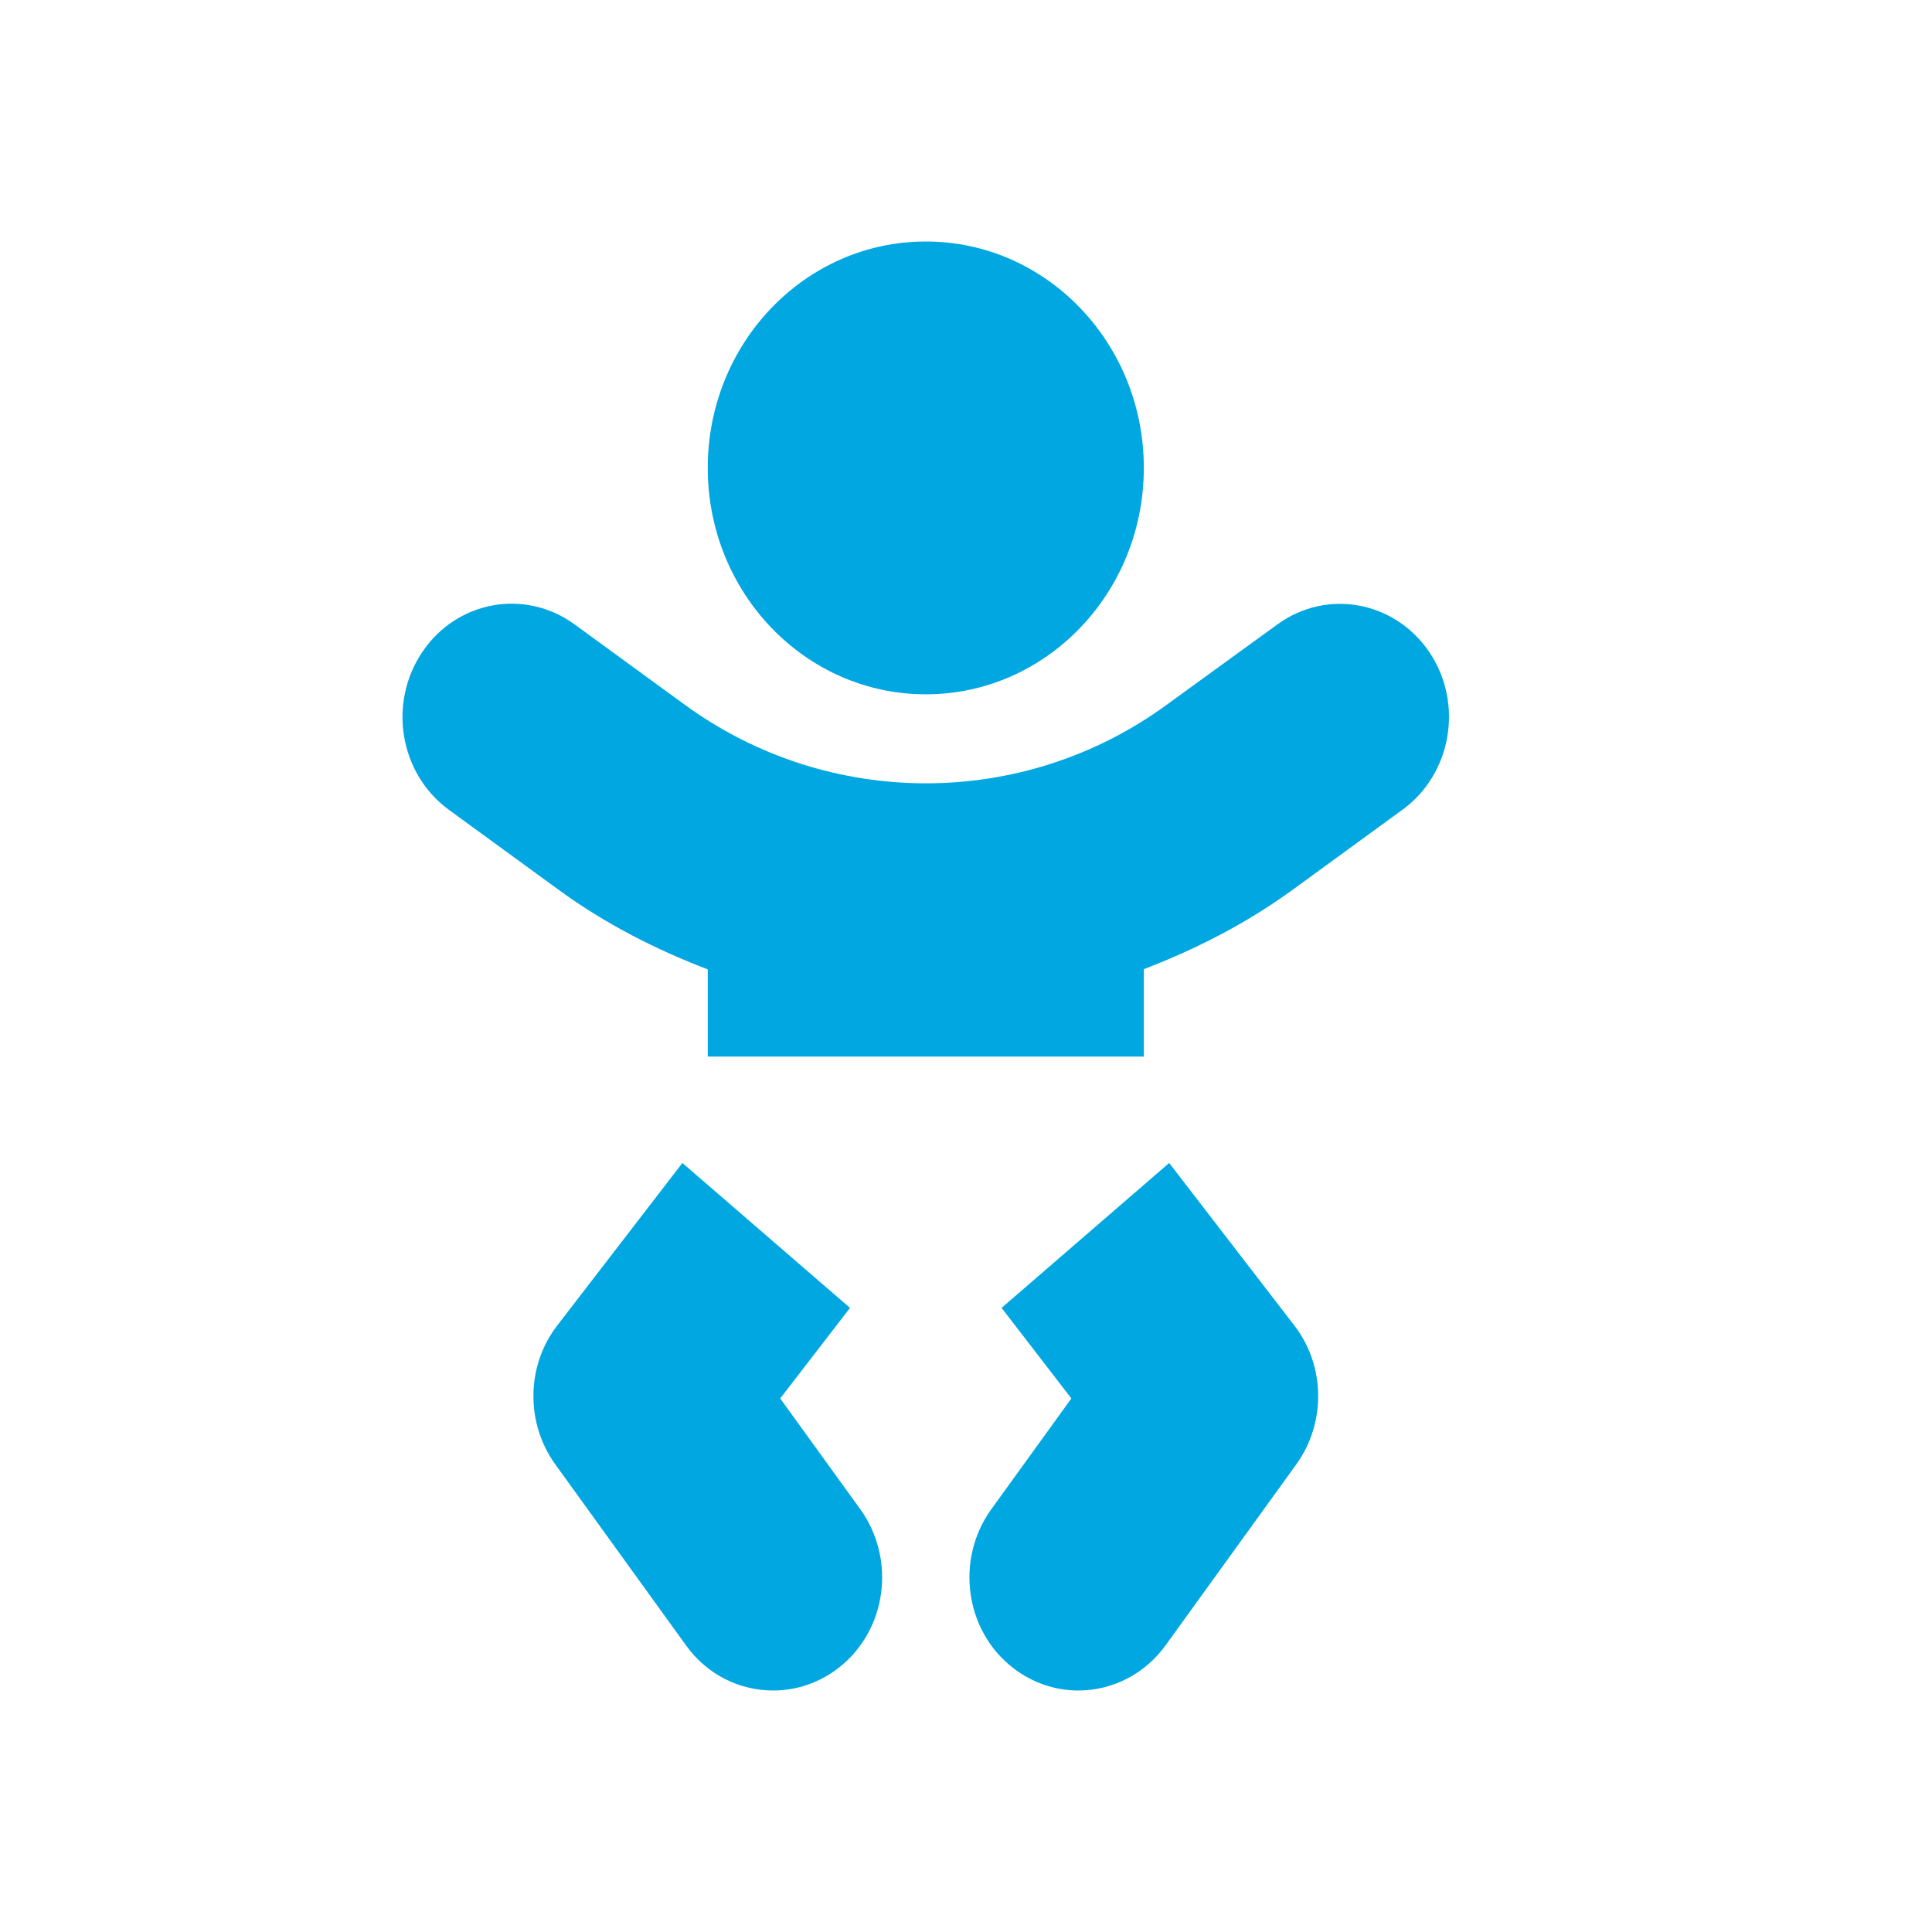 <svg width="24" height="24" viewBox="0 0 24 24" fill="none" xmlns="http://www.w3.org/2000/svg">
<path d="M11.501 8.625C10.004 8.625 8.792 7.366 8.792 5.812C8.792 4.259 10.004 3 11.501 3C12.997 3 14.209 4.259 14.209 5.812C14.209 7.366 12.997 8.625 11.501 8.625ZM13.309 17.372L12.442 16.247L14.524 14.447L16.078 16.465C16.464 16.964 16.474 17.674 16.105 18.188L14.48 20.438C14.213 20.807 13.806 21 13.396 21C13.116 21 12.828 20.909 12.584 20.719C11.985 20.255 11.866 19.372 12.313 18.75L13.309 17.372ZM8.477 14.447L10.559 16.247L9.692 17.372L10.688 18.75C11.135 19.372 11.016 20.255 10.417 20.719C10.173 20.909 9.889 21 9.604 21C9.191 21 8.785 20.807 8.521 20.438L6.896 18.188C6.527 17.674 6.537 16.964 6.923 16.465L8.477 14.447ZM5.247 8.098C5.677 7.461 6.52 7.31 7.133 7.753L8.507 8.755C10.292 10.056 12.713 10.056 14.493 8.755L15.868 7.757C16.481 7.31 17.324 7.465 17.754 8.098C18.184 8.734 18.035 9.609 17.426 10.056L16.051 11.058C15.475 11.476 14.852 11.793 14.209 12.039V13.125H8.792V12.042C8.149 11.796 7.526 11.48 6.95 11.061L5.575 10.059C4.962 9.609 4.817 8.734 5.247 8.098Z" fill="#00A7E1"/>
</svg>
